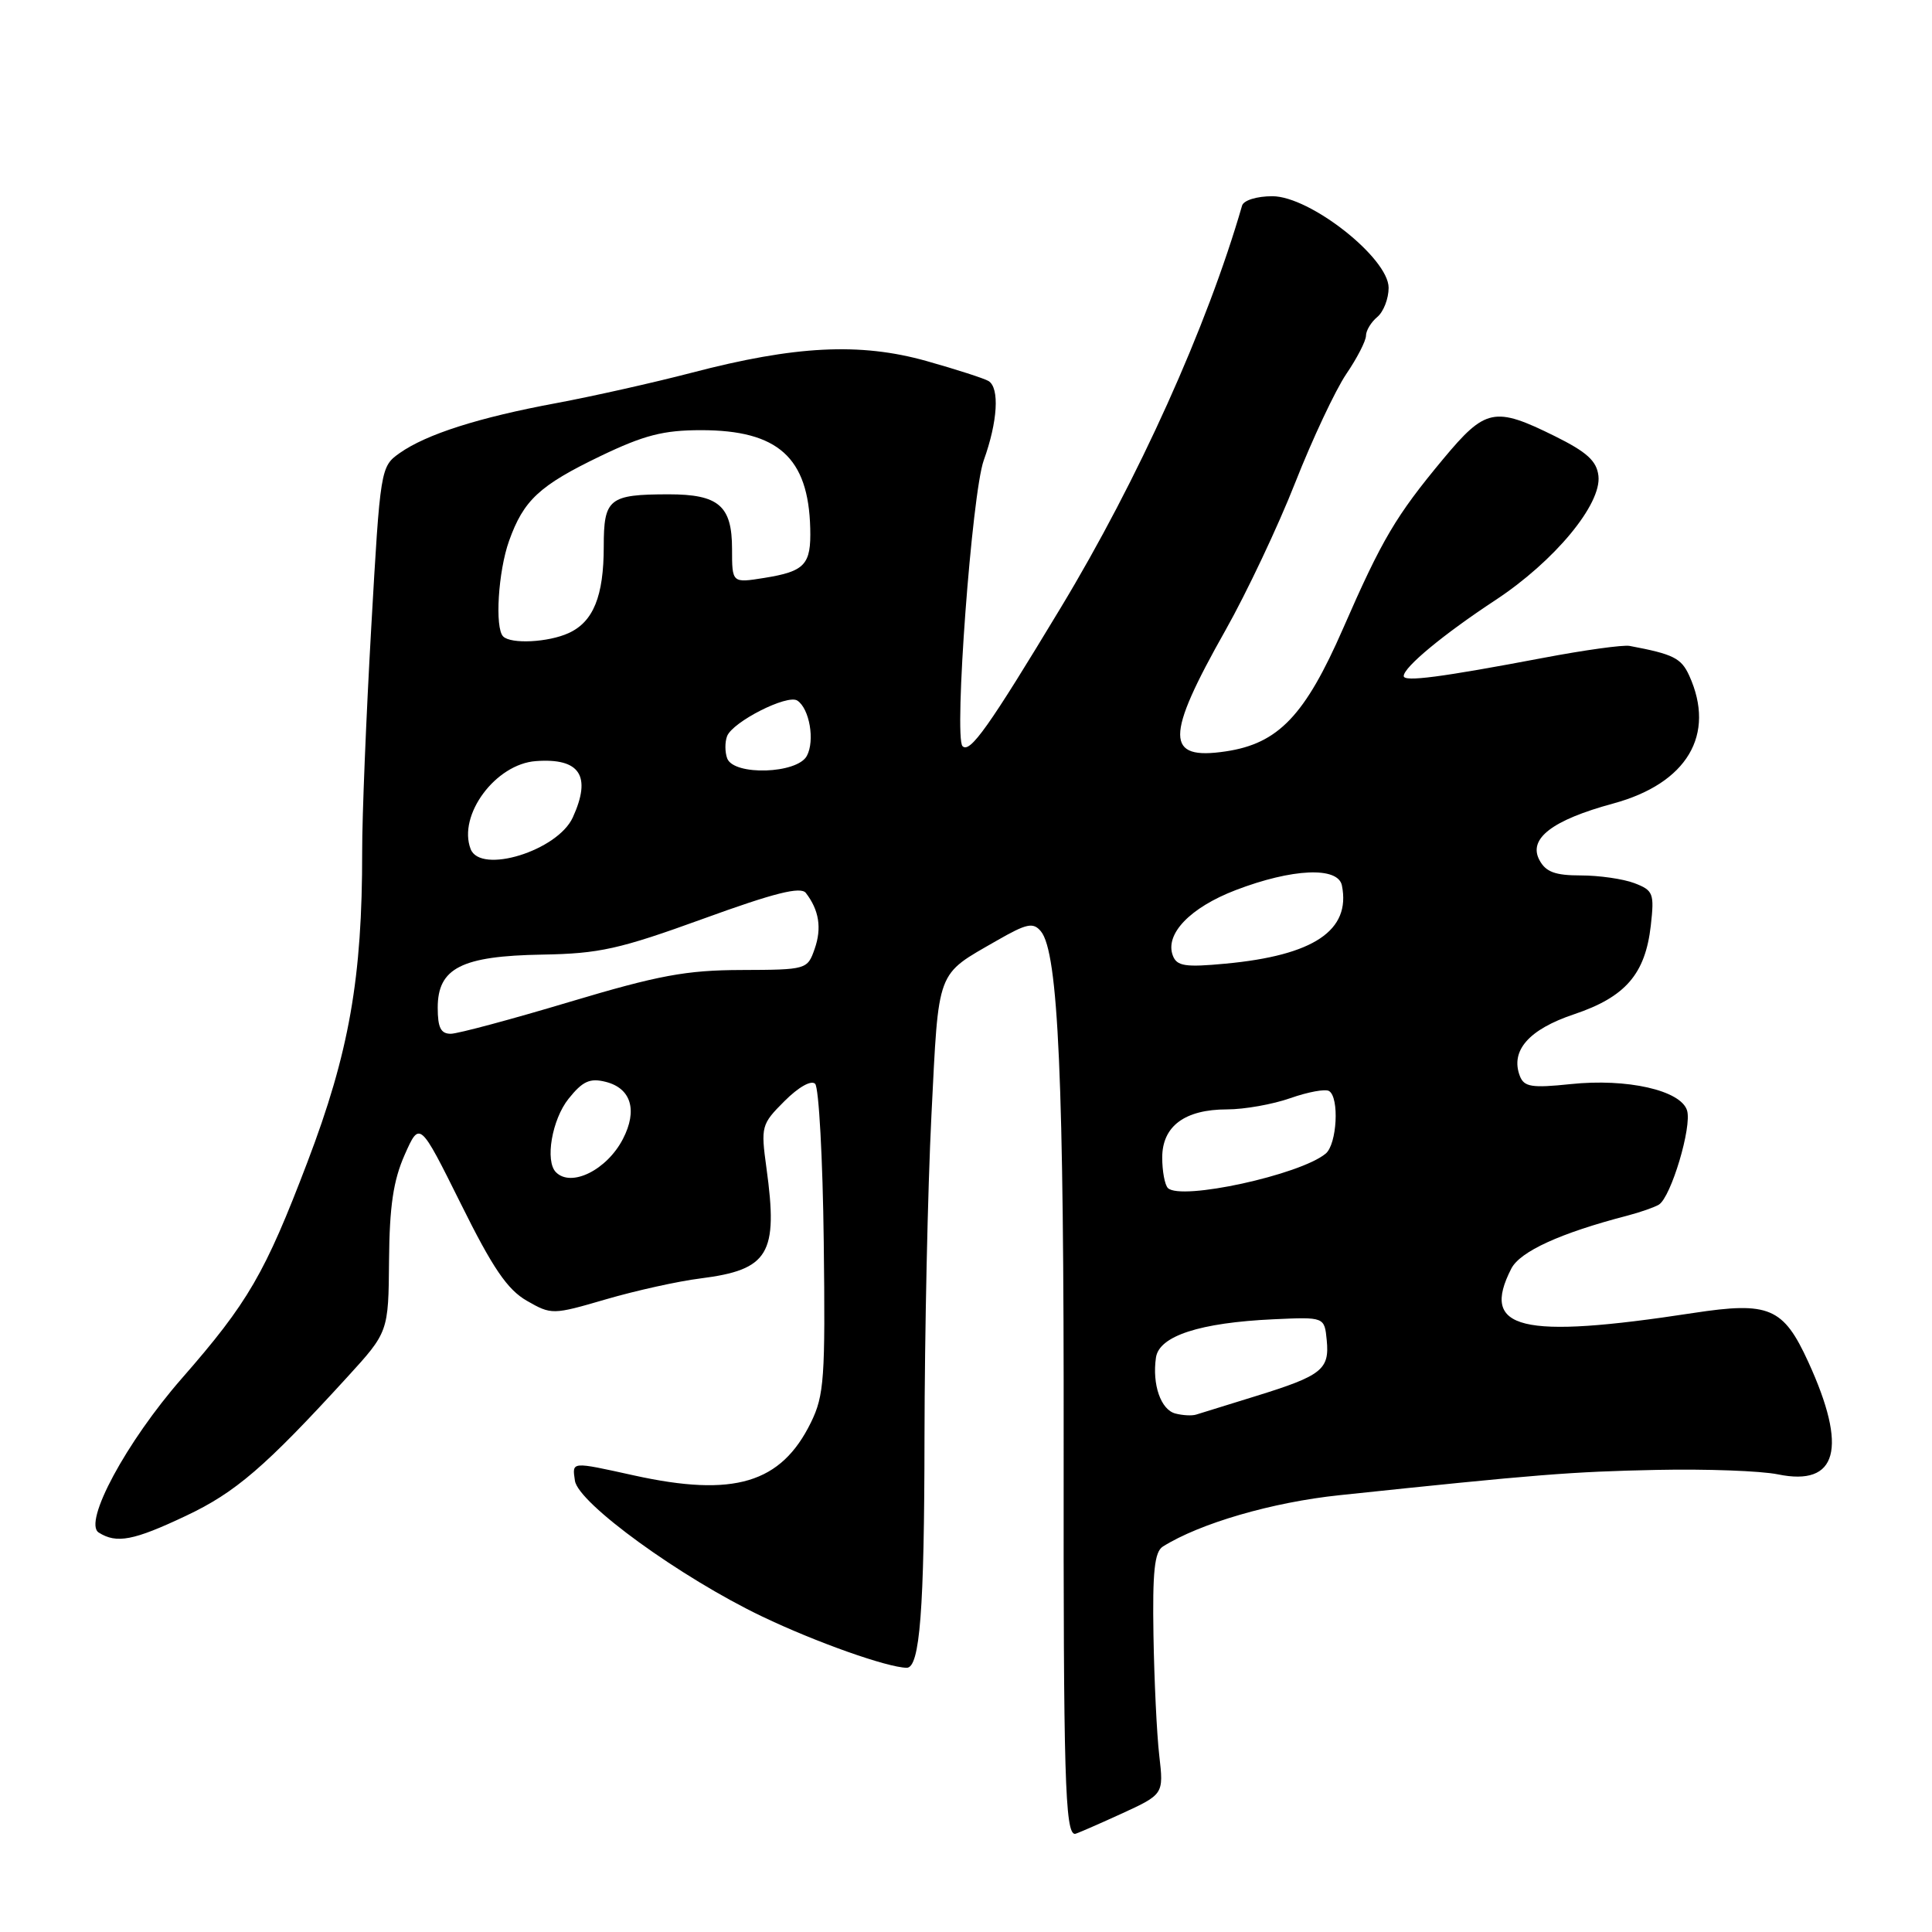 <?xml version="1.0" encoding="UTF-8" standalone="no"?>
<!DOCTYPE svg PUBLIC "-//W3C//DTD SVG 1.1//EN" "http://www.w3.org/Graphics/SVG/1.1/DTD/svg11.dtd" >
<svg xmlns="http://www.w3.org/2000/svg" xmlns:xlink="http://www.w3.org/1999/xlink" version="1.1" viewBox="0 0 256 256">
 <g >
 <path fill="currentColor"
d=" M 148.48 240.38 C 154.20 237.76 154.20 237.76 153.61 232.63 C 153.28 229.81 152.94 222.62 152.84 216.66 C 152.70 208.25 152.98 205.63 154.08 204.93 C 158.98 201.85 168.58 199.05 177.50 198.12 C 203.67 195.36 208.30 195.00 219.50 194.77 C 226.10 194.63 233.34 194.90 235.58 195.36 C 243.49 196.99 244.86 191.93 239.61 180.47 C 236.30 173.24 234.43 172.44 224.36 173.98 C 201.46 177.49 196.11 176.18 200.26 168.09 C 201.43 165.82 206.77 163.38 215.63 161.08 C 217.35 160.63 219.23 159.97 219.81 159.62 C 221.42 158.62 224.22 149.27 223.54 147.13 C 222.70 144.47 215.59 142.86 208.11 143.65 C 202.95 144.19 201.95 144.02 201.39 142.58 C 200.10 139.22 202.58 136.40 208.56 134.40 C 215.38 132.11 218.01 129.07 218.74 122.64 C 219.22 118.37 219.07 117.98 216.56 117.02 C 215.08 116.46 211.89 116.00 209.47 116.00 C 206.06 116.00 204.82 115.54 203.98 113.96 C 202.46 111.13 205.69 108.66 213.76 106.47 C 223.55 103.81 227.39 97.35 223.83 89.52 C 222.77 87.20 221.74 86.68 215.95 85.59 C 215.10 85.42 209.92 86.14 204.45 87.18 C 190.92 89.74 186.00 90.39 186.00 89.58 C 186.00 88.41 191.25 84.06 198.15 79.52 C 205.98 74.36 212.24 66.81 211.80 63.05 C 211.57 61.07 210.26 59.89 206.00 57.78 C 198.03 53.84 196.83 54.09 191.23 60.82 C 184.95 68.37 183.12 71.47 177.96 83.29 C 172.92 94.82 169.39 98.52 162.43 99.56 C 154.37 100.77 154.36 97.72 162.39 83.50 C 165.18 78.55 169.34 69.76 171.62 63.96 C 173.90 58.17 176.95 51.69 178.38 49.57 C 179.82 47.46 181.00 45.16 181.00 44.48 C 181.00 43.80 181.68 42.68 182.50 42.00 C 183.32 41.32 184.00 39.57 184.00 38.13 C 183.99 34.19 173.59 26.00 168.59 26.00 C 166.53 26.00 164.78 26.54 164.58 27.25 C 159.95 43.27 150.82 63.53 140.57 80.50 C 131.00 96.36 128.52 99.86 127.54 98.87 C 126.38 97.71 128.78 65.37 130.35 61.00 C 132.20 55.86 132.47 51.41 130.99 50.49 C 130.43 50.15 126.72 48.95 122.74 47.83 C 113.96 45.37 105.37 45.80 91.65 49.39 C 86.62 50.70 78.56 52.51 73.74 53.41 C 63.43 55.32 56.49 57.54 52.95 60.04 C 50.43 61.83 50.39 62.07 49.19 83.17 C 48.52 94.90 47.98 108.23 47.99 112.79 C 48.01 129.58 46.27 139.47 40.73 154.00 C 35.12 168.73 32.88 172.60 24.08 182.66 C 16.75 191.04 10.98 201.74 13.08 203.07 C 15.45 204.57 17.70 204.14 24.65 200.85 C 31.20 197.76 35.14 194.37 45.99 182.50 C 51.47 176.50 51.47 176.50 51.55 167.00 C 51.61 159.82 52.12 156.41 53.62 153.02 C 55.61 148.54 55.61 148.54 61.06 159.50 C 65.29 168.04 67.23 170.88 69.81 172.36 C 73.08 174.23 73.22 174.23 80.31 172.16 C 84.26 171.01 89.89 169.76 92.81 169.40 C 101.88 168.25 103.13 166.17 101.56 154.78 C 100.80 149.25 100.88 148.97 103.95 145.90 C 105.81 144.04 107.49 143.09 108.01 143.61 C 108.50 144.10 109.02 153.51 109.15 164.51 C 109.37 182.61 109.21 184.90 107.45 188.49 C 103.50 196.55 97.26 198.42 84.00 195.50 C 75.60 193.65 75.81 193.63 76.18 196.20 C 76.61 199.18 90.21 209.04 101.00 214.20 C 108.09 217.59 117.53 220.94 120.14 220.99 C 121.89 221.02 122.48 213.35 122.50 190.50 C 122.52 176.75 122.93 157.52 123.42 147.76 C 124.41 128.17 123.98 129.30 132.11 124.62 C 136.05 122.36 136.90 122.18 137.92 123.40 C 140.24 126.20 140.99 143.13 140.94 191.76 C 140.90 235.33 141.12 243.00 142.44 243.00 C 142.61 243.00 145.33 241.82 148.48 240.38 Z  M 155.75 187.30 C 153.82 186.81 152.65 183.46 153.17 179.89 C 153.58 177.02 158.98 175.26 168.76 174.81 C 175.50 174.50 175.50 174.50 175.80 177.59 C 176.18 181.46 175.15 182.28 166.50 184.96 C 162.65 186.16 159.05 187.27 158.50 187.44 C 157.95 187.62 156.71 187.55 155.75 187.30 Z  M 154.75 157.42 C 154.34 157.00 154.00 155.19 154.00 153.39 C 154.00 149.22 156.99 147.00 162.60 147.00 C 164.88 147.00 168.65 146.33 170.98 145.51 C 173.31 144.69 175.62 144.26 176.11 144.57 C 177.49 145.42 177.16 151.62 175.66 152.86 C 172.27 155.68 156.46 159.12 154.75 157.42 Z  M 73.67 155.33 C 72.19 153.86 73.14 148.34 75.33 145.60 C 77.20 143.26 78.16 142.82 80.26 143.35 C 83.63 144.20 84.51 147.12 82.54 150.92 C 80.42 155.02 75.70 157.37 73.67 155.33 Z  M 58.00 133.52 C 58.00 128.27 61.16 126.67 71.85 126.49 C 79.43 126.36 82.07 125.77 93.18 121.74 C 102.61 118.31 106.10 117.44 106.78 118.32 C 108.53 120.59 108.91 122.97 107.95 125.72 C 106.99 128.47 106.89 128.50 98.24 128.53 C 90.92 128.55 87.23 129.24 75.50 132.75 C 67.80 135.06 60.71 136.96 59.75 136.98 C 58.41 136.99 58.00 136.18 58.00 133.52 Z  M 155.41 126.63 C 154.32 123.78 157.68 120.27 163.72 117.95 C 171.23 115.07 177.30 114.80 177.81 117.33 C 179.01 123.29 174.08 126.60 162.37 127.69 C 157.07 128.19 155.94 128.02 155.41 126.63 Z  M 62.36 112.50 C 60.64 108.01 65.67 101.23 71.01 100.85 C 76.85 100.42 78.41 102.81 75.90 108.31 C 73.89 112.73 63.66 115.89 62.36 112.50 Z  M 96.36 100.50 C 96.05 99.67 96.04 98.35 96.34 97.55 C 97.08 95.64 104.33 91.96 105.65 92.83 C 107.26 93.89 108.00 98.14 106.91 100.16 C 105.64 102.54 97.25 102.81 96.36 100.50 Z  M 66.67 84.33 C 65.55 83.21 66.01 75.72 67.45 71.68 C 69.38 66.27 71.47 64.33 79.57 60.43 C 85.34 57.66 87.90 57.00 92.90 57.00 C 103.09 57.00 107.12 60.62 107.36 69.99 C 107.49 74.83 106.67 75.71 101.25 76.58 C 97.00 77.26 97.00 77.26 97.00 72.75 C 97.00 67.02 95.24 65.50 88.60 65.50 C 80.69 65.51 80.00 66.06 80.00 72.42 C 80.00 79.00 78.62 82.40 75.34 83.89 C 72.65 85.12 67.70 85.37 66.67 84.33 Z "/>
</g>
</svg>
